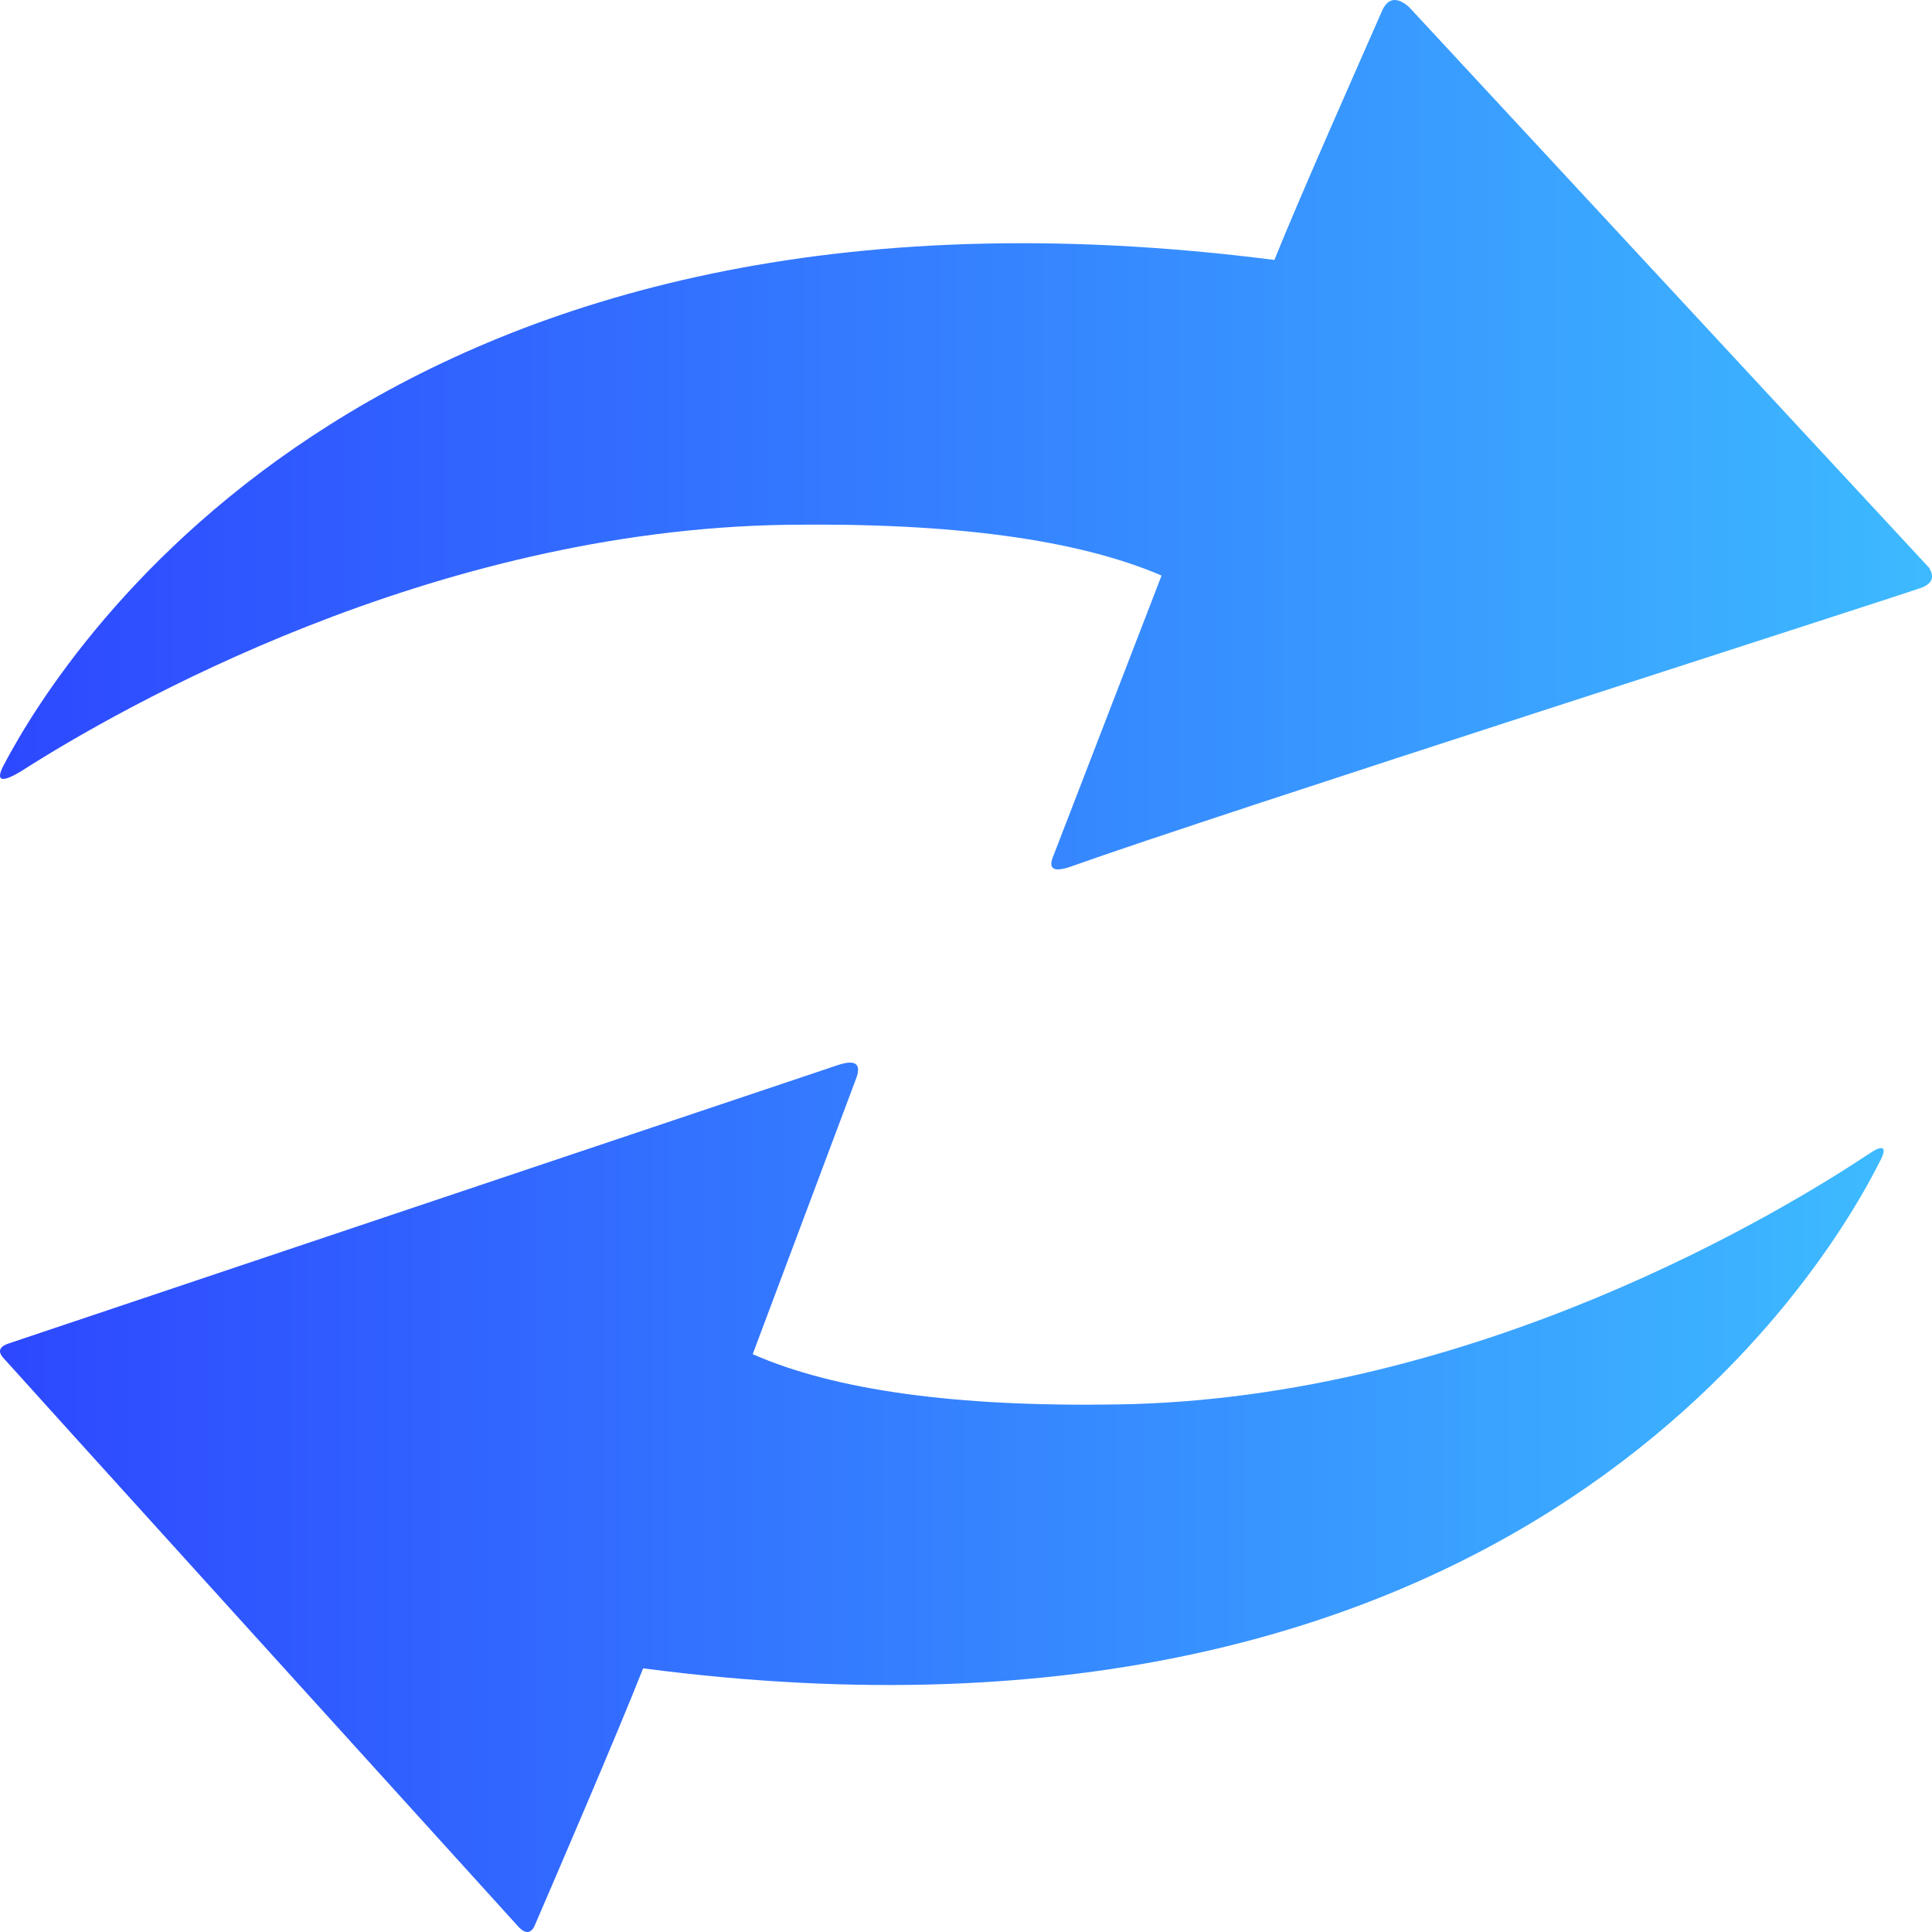 <svg xmlns="http://www.w3.org/2000/svg" xmlns:xlink="http://www.w3.org/1999/xlink" fill="none" version="1.1" width="100" height="100" viewBox="0 0 100 100"><defs><linearGradient x1="0" y1="0.5" x2="1" y2="0.5" id="master_svg0_128_02335"><stop offset="0%" stop-color="#2D48FF" stop-opacity="1"/><stop offset="100%" stop-color="#3DBAFF" stop-opacity="1"/></linearGradient><linearGradient x1="0" y1="0.5" x2="1" y2="0.5" id="master_svg1_128_02335"><stop offset="0%" stop-color="#2D48FF" stop-opacity="1"/><stop offset="100%" stop-color="#3DBAFF" stop-opacity="1"/></linearGradient></defs><g><g><path d="M96.702,59.746C92.401,62.602,76.351,72.415,57.846,72.693Q45.326,72.898,38.96,70.091L44.336,55.762Q44.7,54.685,43.362,55.131Q42.05,55.577,0.494,69.522Q-0.319,69.776,0.206,70.321C0.646,70.829,22.961,95.466,26.829,99.722C27.193,100.119,27.498,100.088,27.684,99.648C28.683,97.325,31.925,89.81,33.288,86.353C78.671,92.307,94.509,65.724,97.354,60.012C97.692,59.337,97.43,59.238,96.702,59.746Z" fill="url(#master_svg0_128_02335)" fill-opacity="1"/></g><g><path d="M99.848,29.385L72.921,0.353Q72.019,-0.42,71.563,0.5C70.387,3.181,67.286,10.161,65.963,13.455C20.061,7.579,3.518,33.286,0.194,39.598C-0.261,40.463,0.091,40.543,1.182,39.862C6.232,36.642,22.277,27.447,40.676,27.165Q53.577,26.981,60.122,29.79L54.488,44.389Q54.136,45.322,55.493,44.831C62.725,42.242,98.208,30.876,99.393,30.44Q100.303,30.134,99.848,29.385Z" fill="url(#master_svg1_128_02335)" fill-opacity="1"/></g></g></svg>